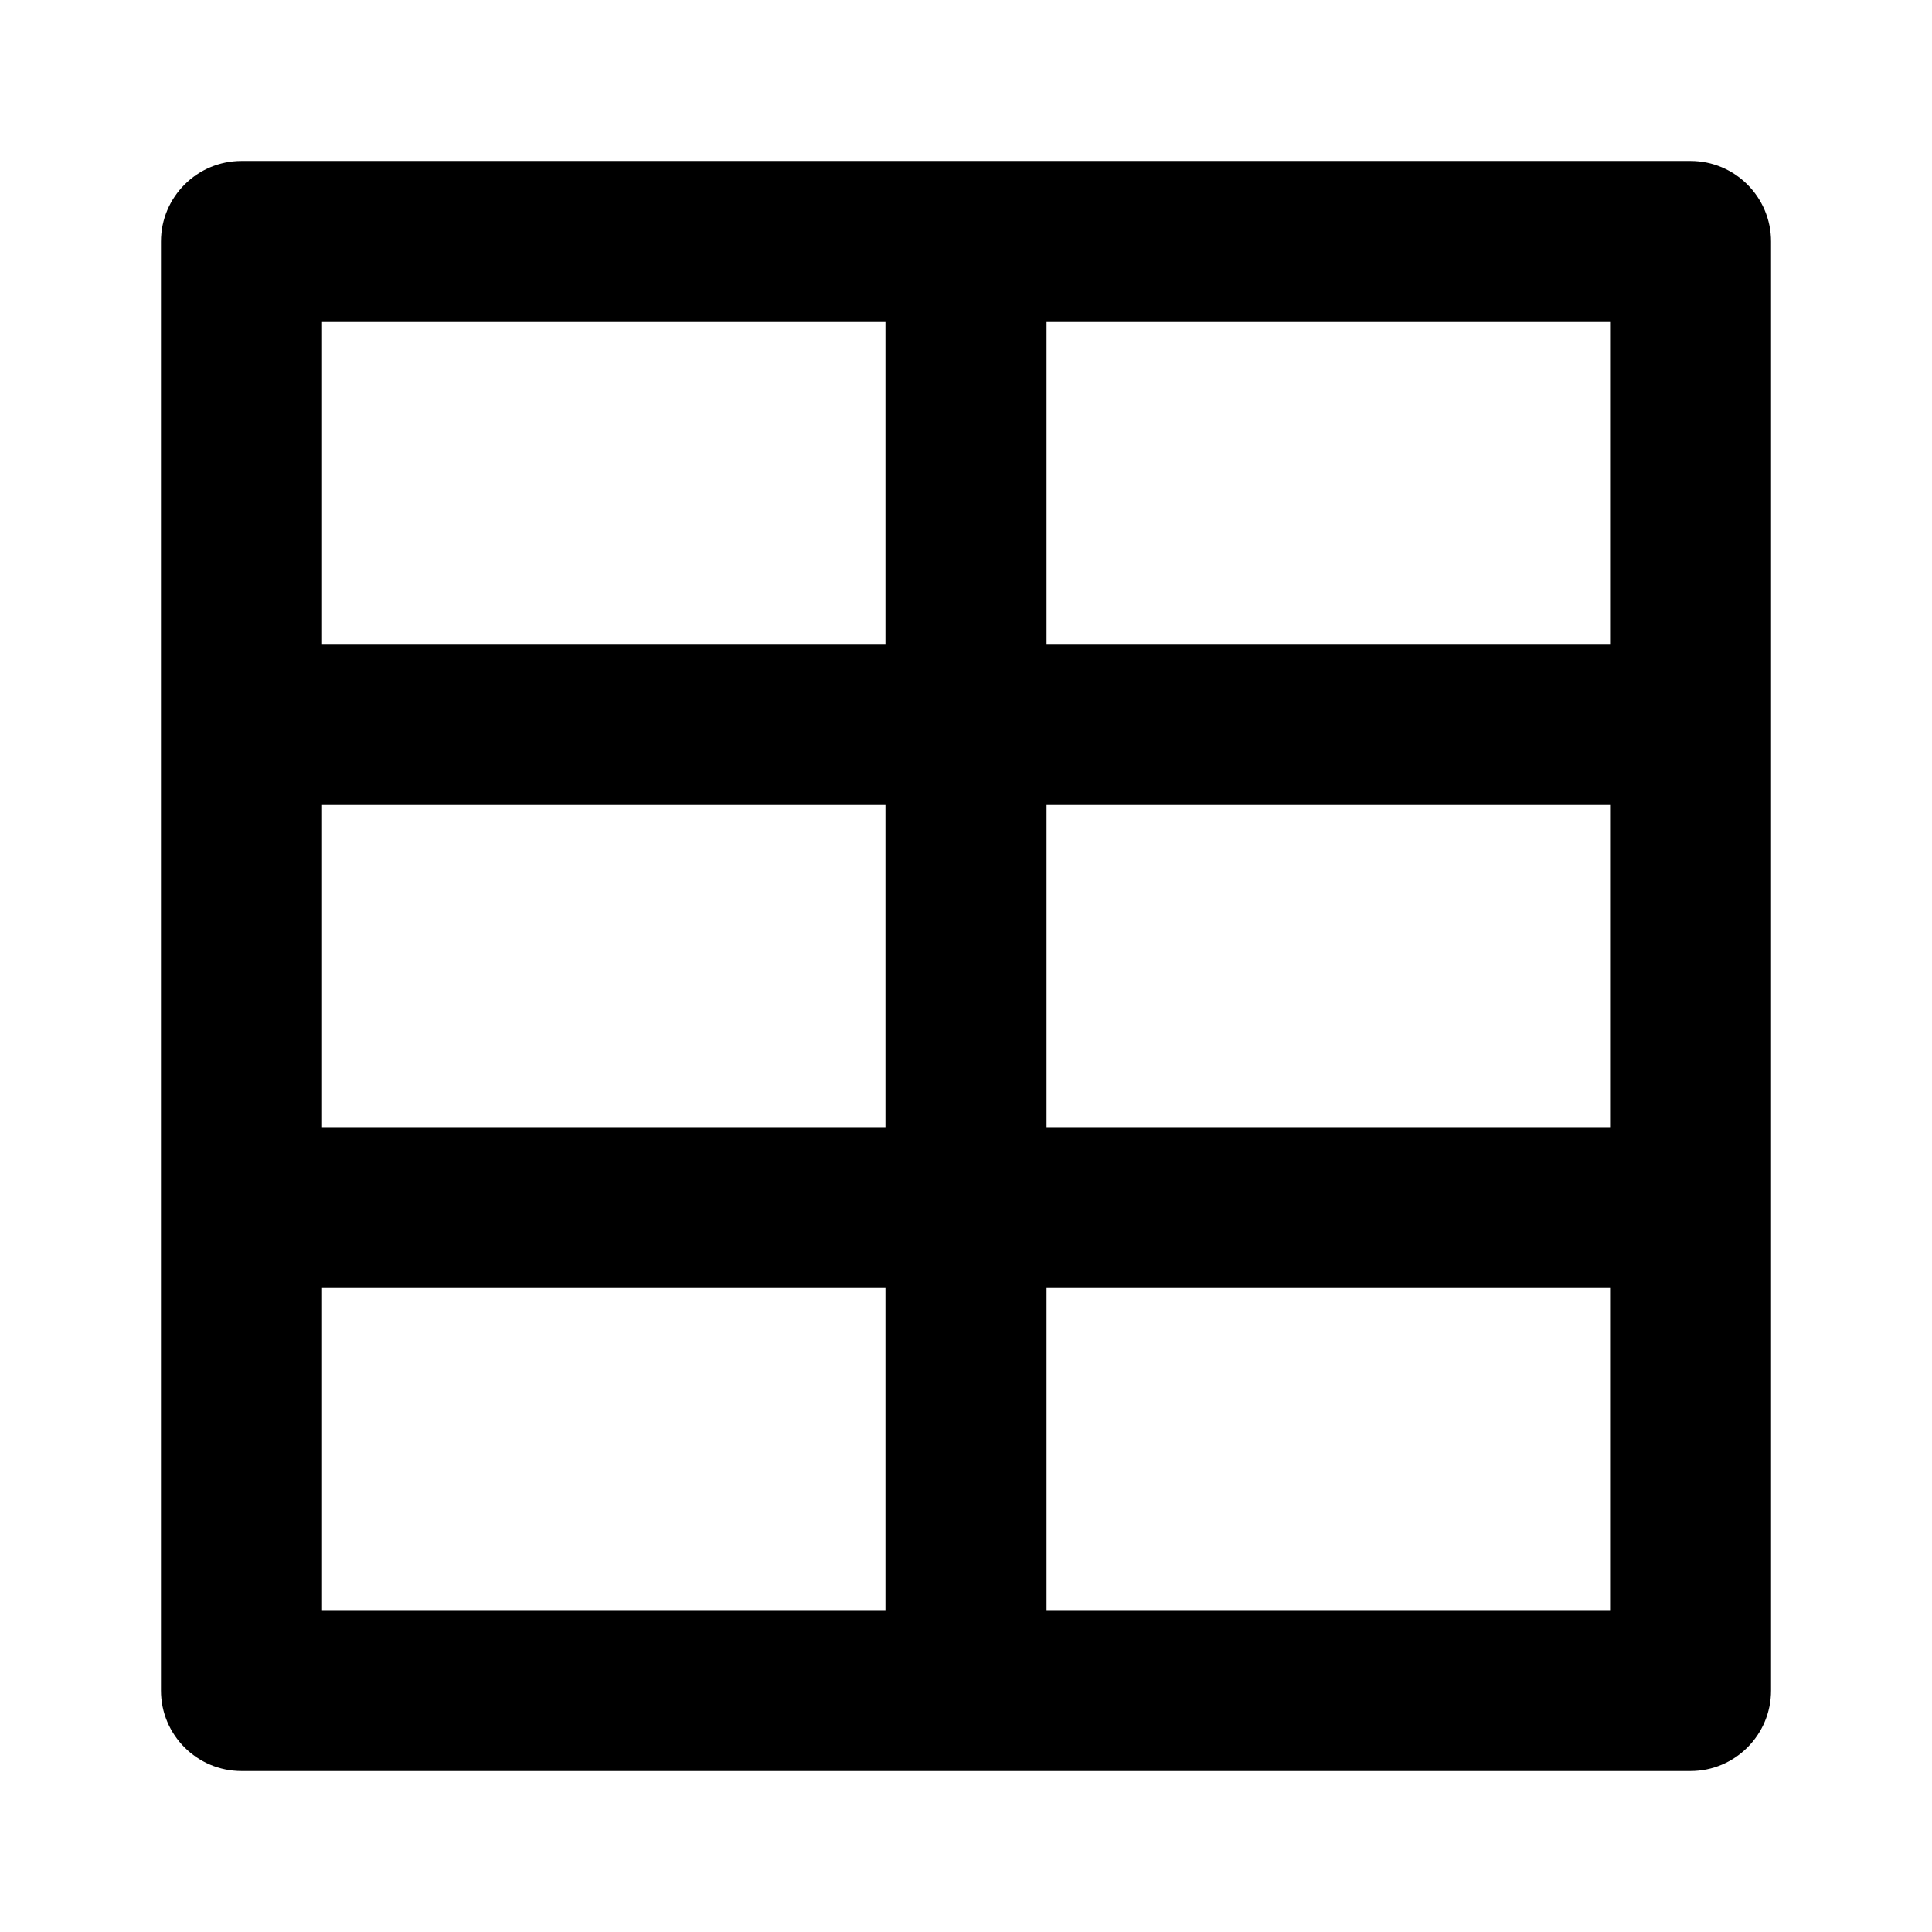 <!-- ##color:mono ##group:formatting -->
<svg viewBox="0 0 16 16" xmlns="http://www.w3.org/2000/svg">
  <path
    fill-rule="evenodd"
    clip-rule="evenodd"
    d="M1.333 2C1.333 1.632 1.632 1.333 2 1.333H14C14.368 1.333 14.667 1.632 14.667 2V14C14.667 14.368 14.368 14.667 14 14.667H2C1.632 14.667 1.333 14.368 1.333 14V2ZM2.667 6.667V9.334H7.333V6.667H2.667ZM8.667 6.667V9.334H13.334V6.667H8.667ZM13.334 5.333H8.667V2.667H13.334V5.333ZM7.333 2.667V5.333H2.667V2.667H7.333ZM13.334 10.667H8.667V13.334H13.334V10.667ZM7.333 13.334V10.667H2.667V13.334H7.333Z"
  />
</svg>
